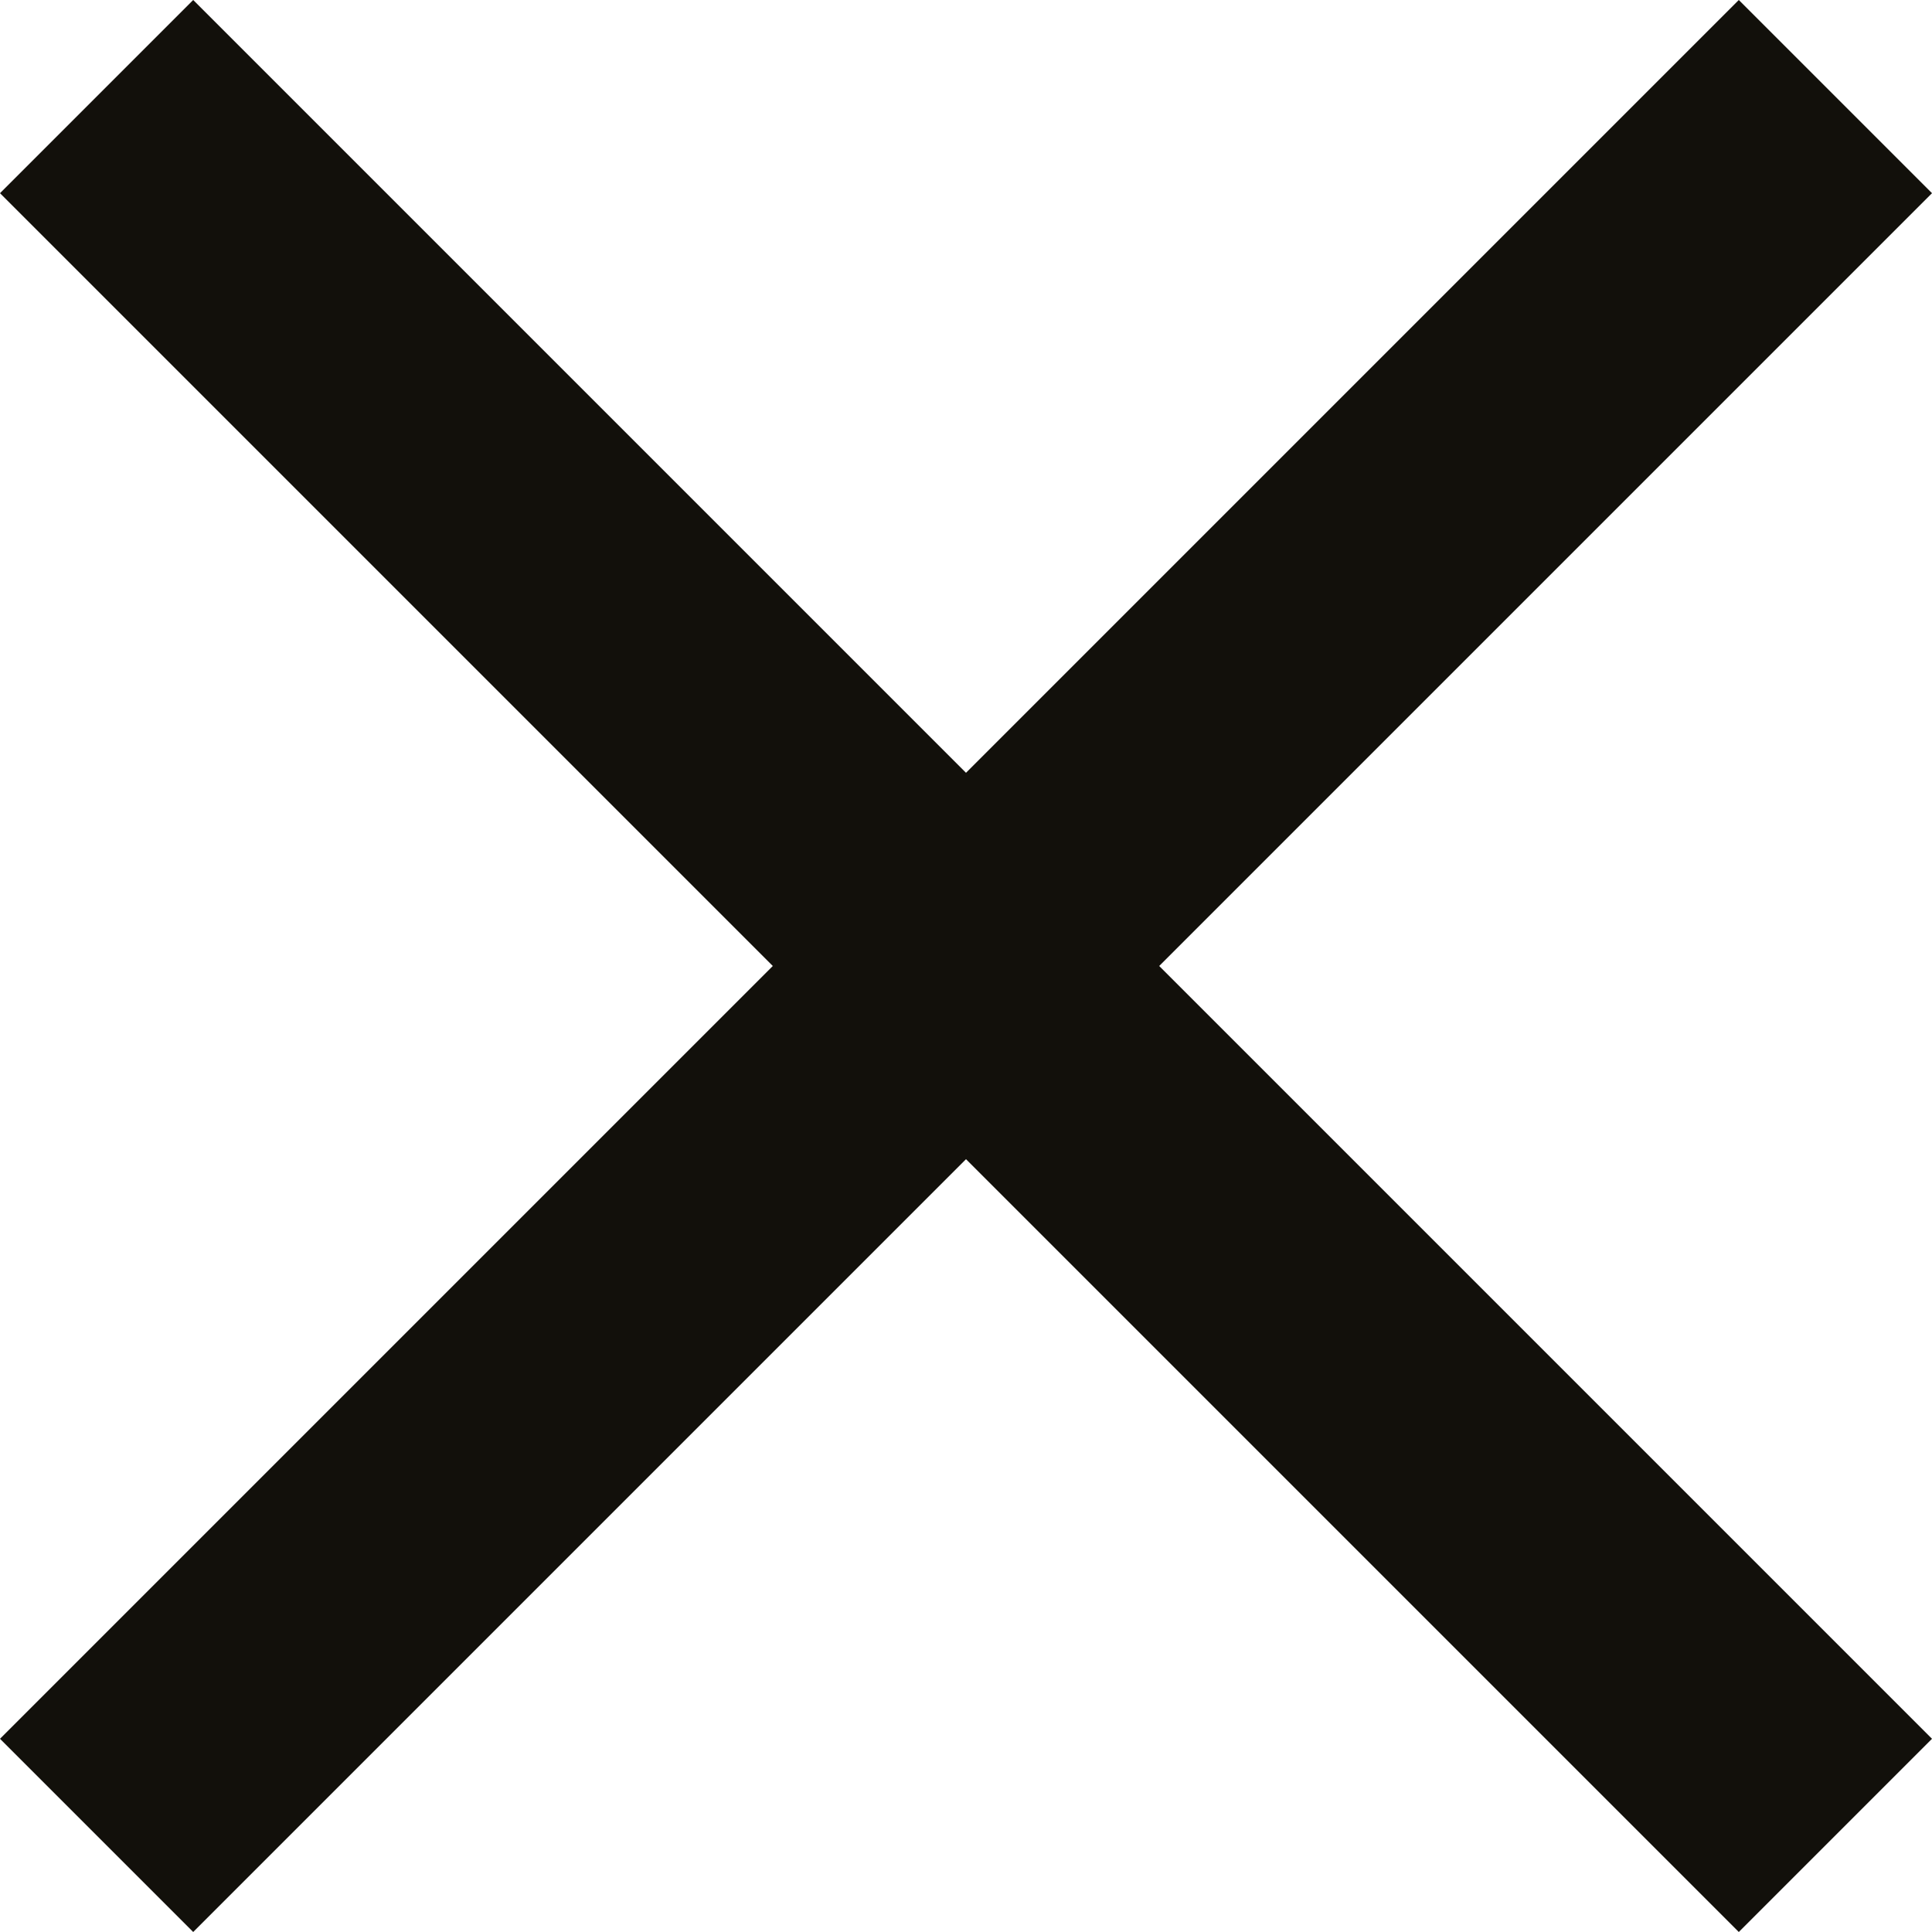 <svg xmlns="http://www.w3.org/2000/svg" width="15" height="15" viewBox="0 0 15 15">
  <path id="Icon_ionic-md-close" data-name="Icon ionic-md-close" d="M22.523,9.023l-1.5-1.5-6,6-6-6-1.5,1.5,6,6-6,6,1.5,1.5,6-6,6,6,1.5-1.5-6-6Z" transform="translate(-7.523 -7.523)" fill="#12100b"/>
</svg>
